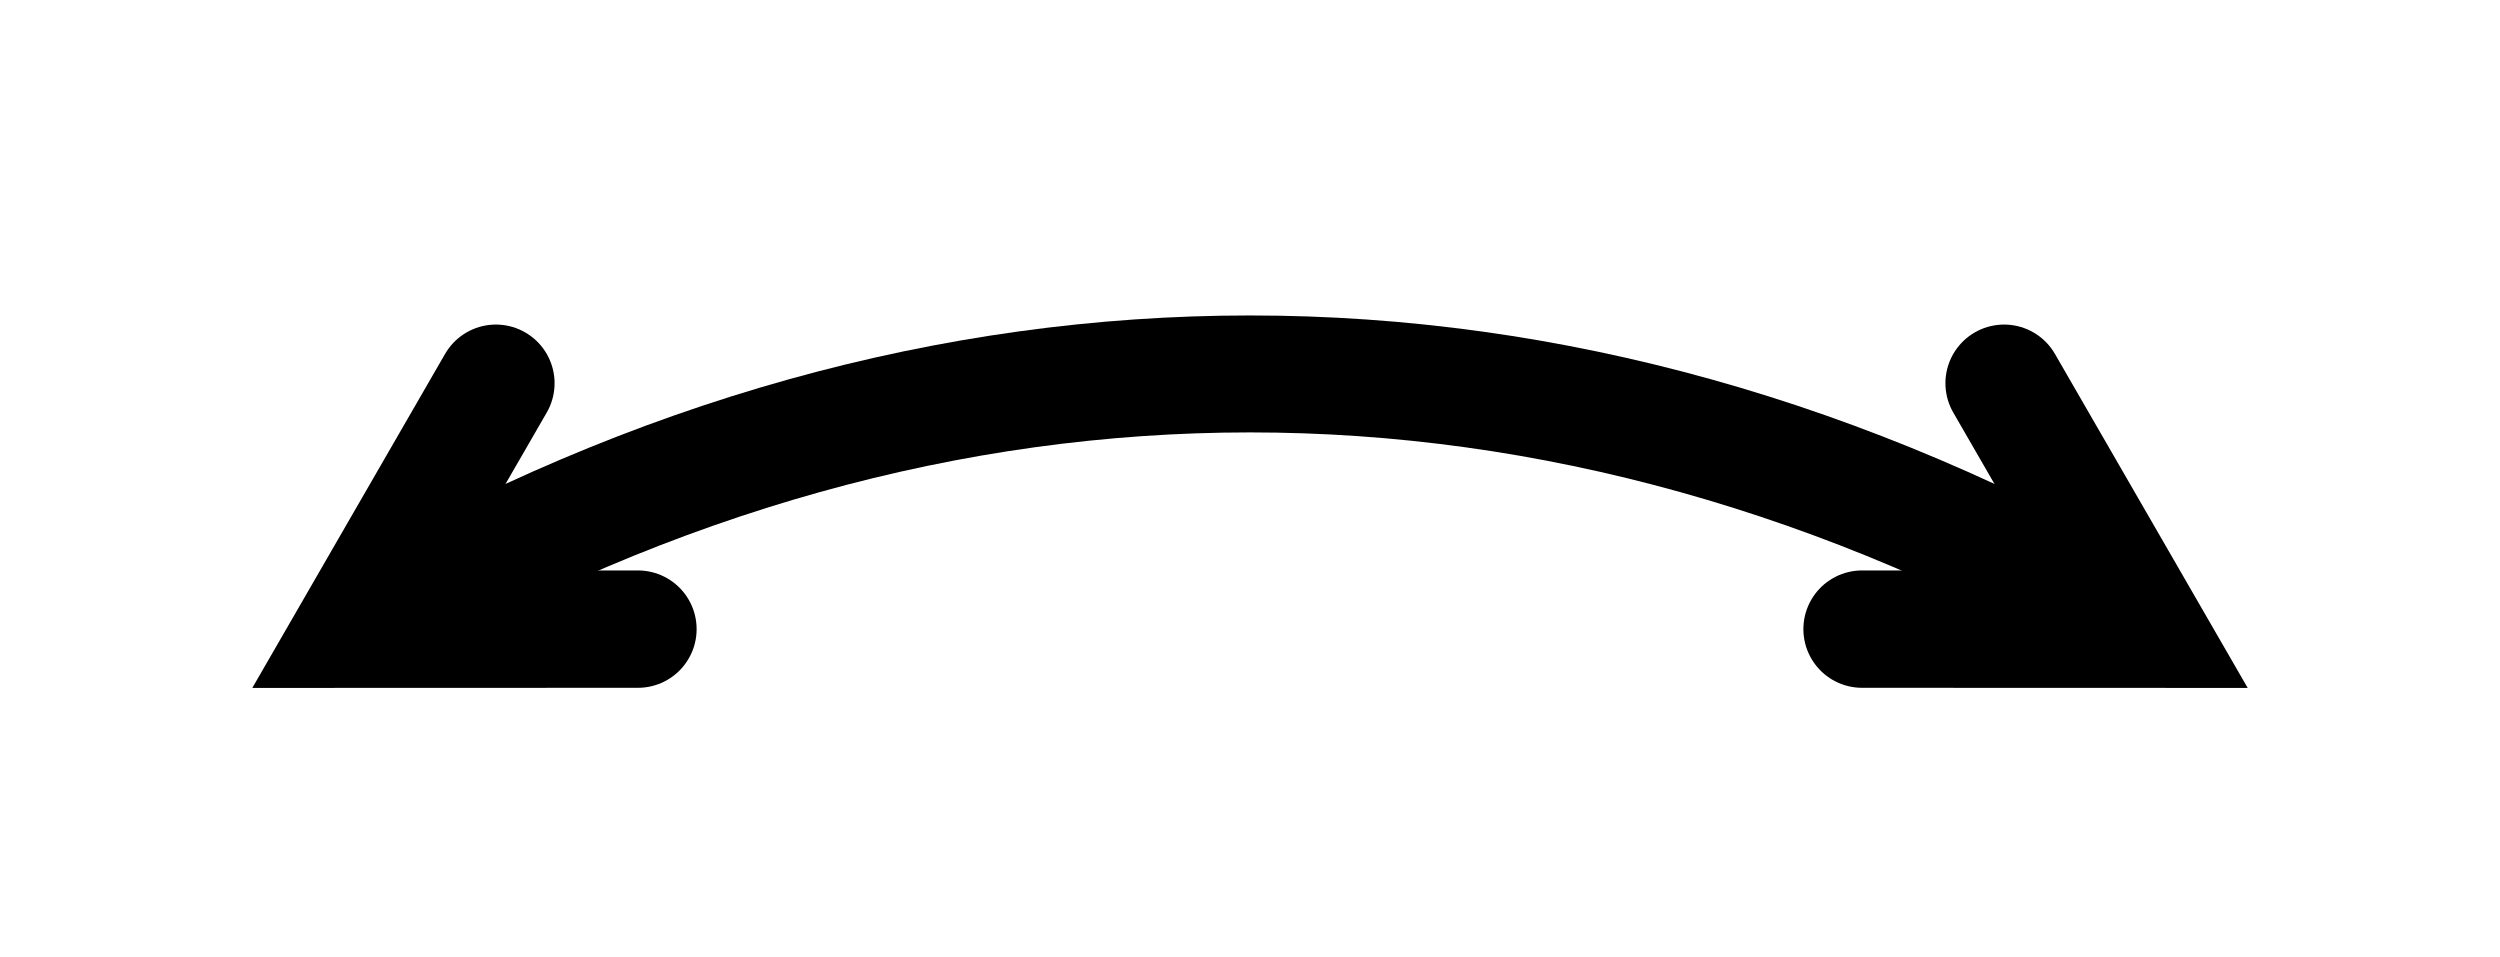 <?xml version="1.0" encoding="UTF-8" standalone="no"?>
<svg
   xmlns:dc="http://purl.org/dc/elements/1.1/"
   xmlns:cc="http://creativecommons.org/ns#"
   xmlns:rdf="http://www.w3.org/1999/02/22-rdf-syntax-ns#"
   xmlns:svg="http://www.w3.org/2000/svg"
   xmlns="http://www.w3.org/2000/svg"
   viewBox="0 0 69.315 26.529"
   height="26.529"
   width="69.315"
   xml:space="preserve"
   version="1.1"
   id="svg2"><defs
     id="defs6" /><g
     transform="matrix(1.25,0,0,-1.25,0,26.529)"
     id="g10"><g
       transform="translate(6.466,-92.746)"
       id="g12"><g
         id="g14"><g
           id="g16"><path
             id="path18"
             style="fill:none;stroke:#000000;stroke-width:2.594;stroke-linecap:butt;stroke-linejoin:miter;stroke-miterlimit:10;stroke-dasharray:none;stroke-opacity:1"
             d="m 1.688,100.188 c 12.672,7.316 26.472,7.316 39.145,0" /><g
             transform="matrix(-0.869,-0.502,0.502,-0.869,1.688,100.188)"
             id="g20"><g
               id="g22"><path
                 id="path24"
                 style="fill:none;stroke:#000000;stroke-width:2.594;stroke-linecap:round;stroke-linejoin:miter;stroke-miterlimit:10;stroke-dasharray:none;stroke-opacity:1"
                 d="M -5.087,3.138 0.349,0 -5.087,-3.138" /></g></g><g
             transform="matrix(0.869,-0.502,0.502,0.869,40.832,100.188)"
             id="g26"><g
               id="g28"><path
                 id="path30"
                 style="fill:none;stroke:#000000;stroke-width:2.594;stroke-linecap:round;stroke-linejoin:miter;stroke-miterlimit:10;stroke-dasharray:none;stroke-opacity:1"
                 d="M -5.087,3.138 0.349,0 -5.087,-3.138" /></g></g></g></g></g></g></svg>
